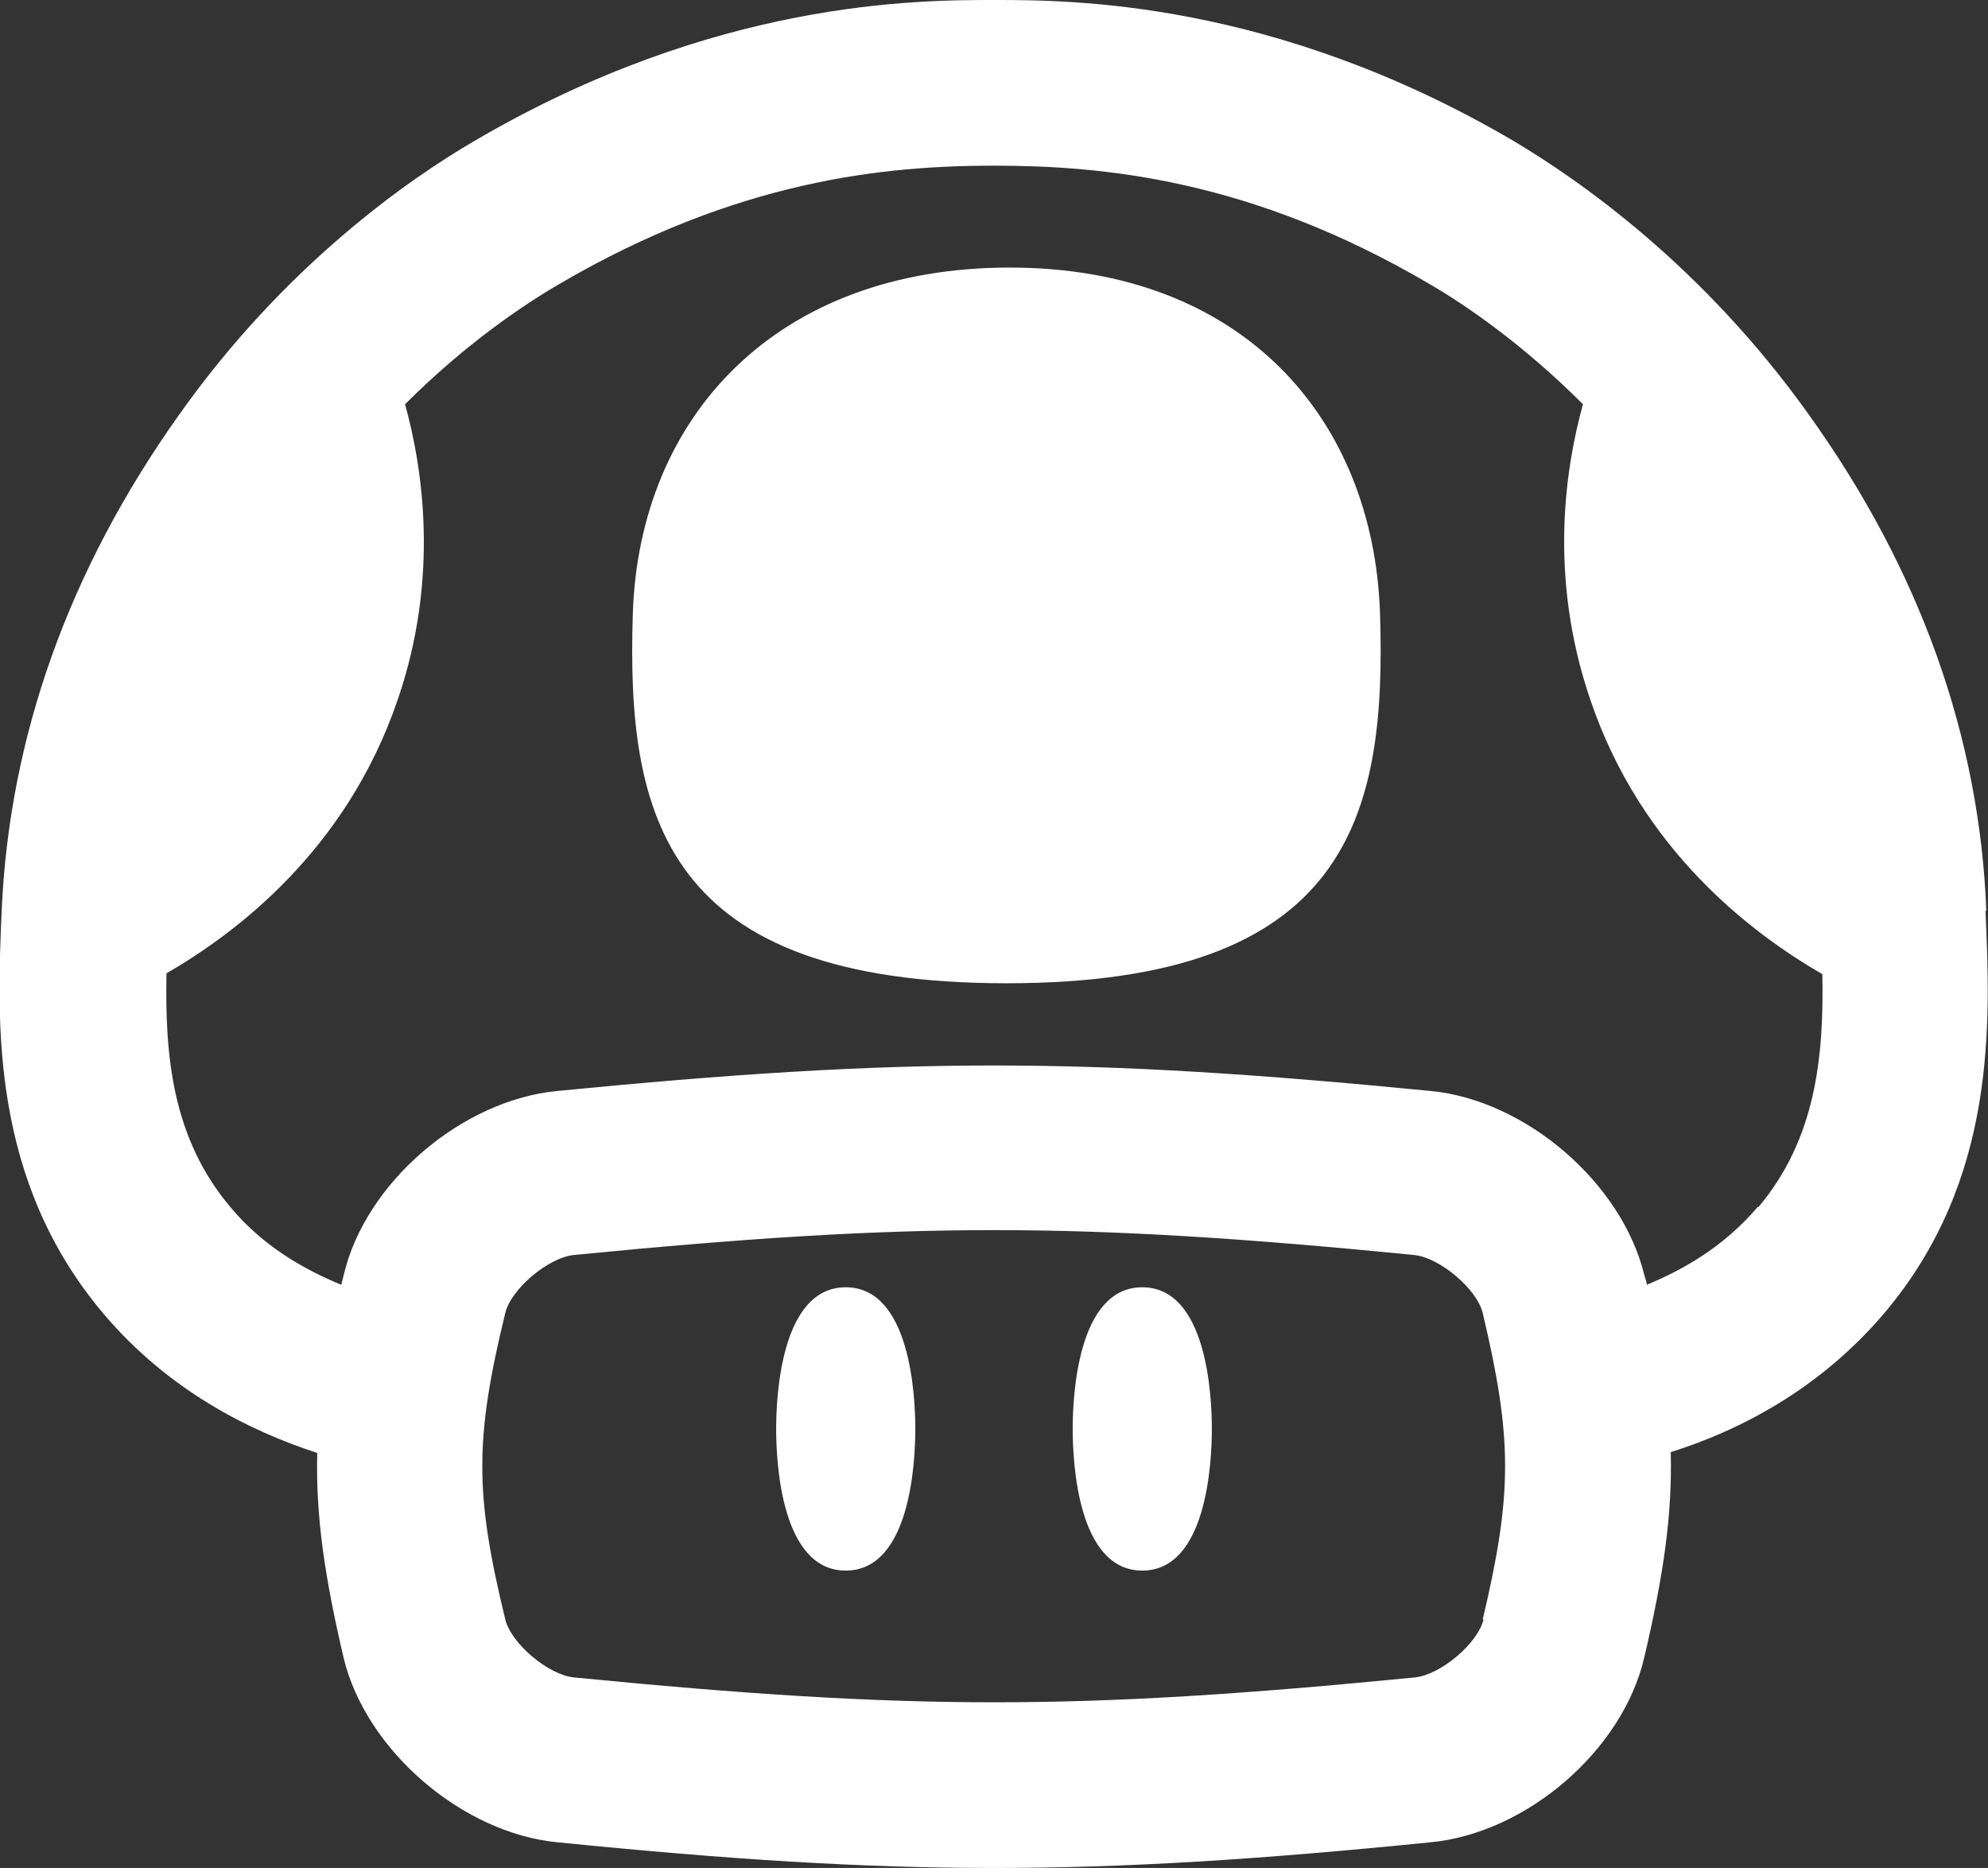 <?xml version="1.0" encoding="UTF-8"?>
<svg id="Layer_2" xmlns="http://www.w3.org/2000/svg" viewBox="0 0 24 22.55">
  <rect x="0" y="0" width="24" height="22.55" fill="#333333" stroke="none"/>
  <defs>
    <style>
      .cls-1 {
        fill: #fff;
      }
    </style>
  </defs>
  <g id="Layer_2-2" data-name="Layer_2">
    <path class="cls-1" d="M23.98,11c-.08-2.1-.8-4.12-2.14-5.99-1.28-1.8-2.78-2.84-3.57-3.31-2.9-1.7-5.35-1.7-6.27-1.7s-3.37,0-6.27,1.7c-.79.46-2.29,1.5-3.57,3.31C.83,6.88.11,8.9.02,11c-.06,1.37-.13,3.25,1.23,4.86.78.92,1.75,1.41,2.58,1.68-.02.76.09,1.5.32,2.48.27,1.11,1.43,2.11,2.58,2.22,2.09.21,3.68.31,5.27.31s3.18-.1,5.27-.31c1.16-.11,2.32-1.11,2.58-2.23.23-.98.34-1.72.32-2.48.83-.26,1.8-.76,2.58-1.68,1.36-1.61,1.28-3.49,1.22-4.86ZM17.91,19.55c-.07.29-.52.67-.83.7-4.08.4-6.07.4-10.15,0-.31-.03-.76-.41-.83-.7-.37-1.52-.37-2.18,0-3.7.07-.29.52-.67.83-.7,2.04-.2,3.56-.3,5.07-.3s3.04.1,5.07.3c.31.03.76.41.83.7.36,1.52.36,2.18,0,3.7ZM21.22,14.57c-.4.47-.88.75-1.34.94,0-.04-.02-.08-.03-.12-.27-1.11-1.43-2.11-2.58-2.22-4.19-.41-6.35-.41-10.54,0-1.16.11-2.32,1.11-2.58,2.22-.01.04-.02.08-.03.12-.46-.19-.95-.47-1.34-.94-.7-.83-.79-1.82-.77-2.82.83-.48,2.17-1.48,2.79-3.3.51-1.48.3-2.81.09-3.57.73-.73,1.43-1.2,1.86-1.45,2.15-1.26,3.94-1.43,5.25-1.43s3.1.16,5.26,1.43c.43.25,1.12.72,1.85,1.45-.21.76-.42,2.08.09,3.57.62,1.83,1.97,2.83,2.8,3.31.02,1-.08,1.99-.77,2.81ZM11.05,17.25c0,.4-.06,1.71-.84,1.71s-.84-1.31-.84-1.71.06-1.71.84-1.71.84,1.31.84,1.71ZM14.63,17.25c0,.4-.06,1.71-.84,1.71s-.84-1.31-.84-1.71.06-1.71.84-1.71.84,1.31.84,1.71ZM16.66,7.4c.08,2.45-.37,4.47-4.51,4.47s-4.59-2.02-4.51-4.47c.08-2.37,1.73-4.17,4.55-4.17s4.39,1.83,4.47,4.17Z"/>
  </g>
</svg>